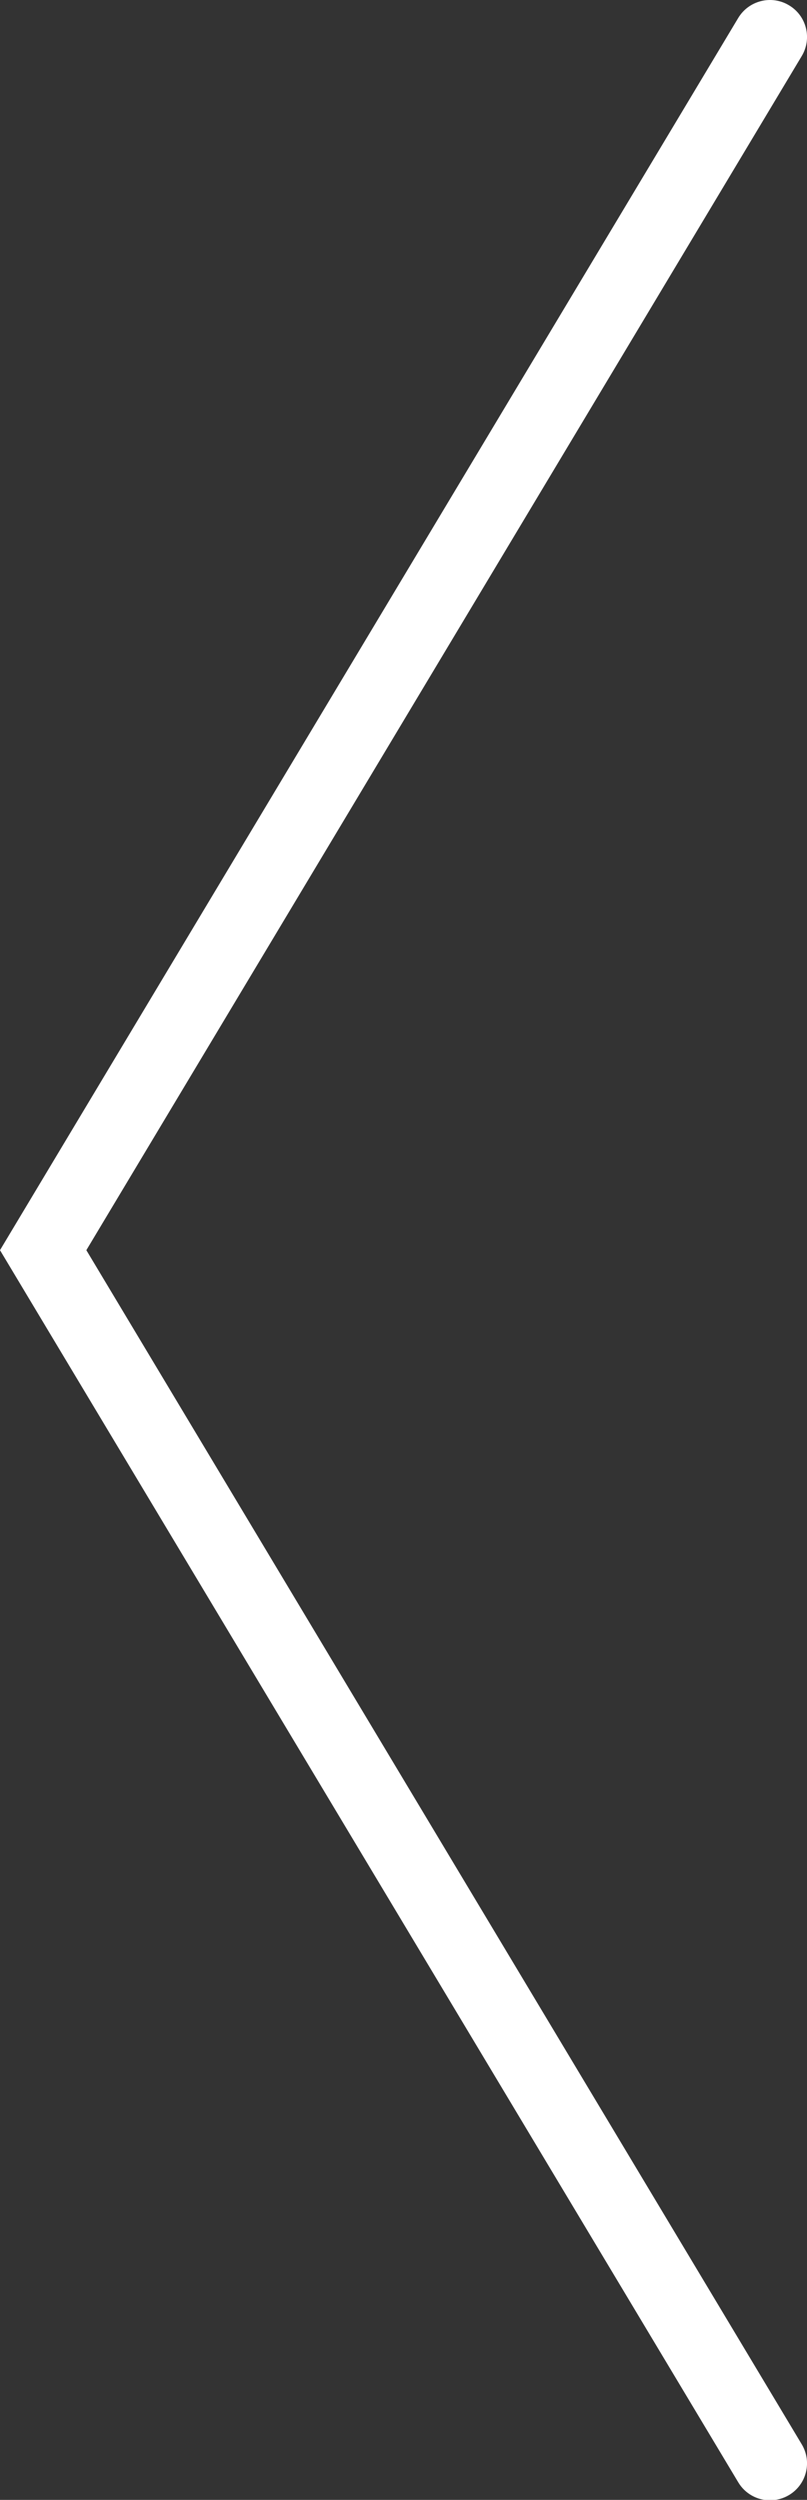 <?xml version="1.0" encoding="utf-8"?>
<!-- Generator: Adobe Illustrator 17.0.2, SVG Export Plug-In . SVG Version: 6.00 Build 0)  -->
<!DOCTYPE svg PUBLIC "-//W3C//DTD SVG 1.1//EN" "http://www.w3.org/Graphics/SVG/1.1/DTD/svg11.dtd">
<svg version="1.1" id="Calque_1" xmlns="http://www.w3.org/2000/svg" xmlns:xlink="http://www.w3.org/1999/xlink" x="0px" y="0px"
	 width="17.113px" height="53px" viewBox="0 0 17.113 53" enable-background="new 0 0 17.113 53" xml:space="preserve">
<rect x="0" y="0" width="17.113" height="53" fill="#333333" stroke="none"/>
<path fill="#FFFFFF" d="M-30.438,48.099c-0.17,0-0.335-0.086-0.429-0.243l-9.967-16.632l9.967-16.632
	c0.143-0.238,0.45-0.314,0.686-0.172c0.237,0.142,0.314,0.449,0.172,0.686l-9.658,16.118l9.658,16.118
	c0.143,0.237,0.065,0.544-0.172,0.686C-30.261,48.076-30.35,48.099-30.438,48.099z"/>
<path fill="#FFFFFF" d="M-9.987,67.42c-0.267,0-0.527-0.136-0.674-0.382l-15.673-26.153l15.673-26.153
	c0.224-0.374,0.708-0.494,1.078-0.27c0.373,0.223,0.494,0.706,0.27,1.078L-24.5,40.885L-9.312,66.23
	c0.224,0.372,0.103,0.855-0.27,1.078C-9.709,67.384-9.848,67.42-9.987,67.42z"/>
<rect x="-26.333" y="14.349" fill="#FFFFFF" width="17.11" height="53"/>
<path fill="#FFFFFF" d="M16.328,53.009c-0.267,0-0.526-0.136-0.673-0.382L0,26.505L15.654,0.382c0.224-0.373,0.707-0.493,1.077-0.27
	c0.373,0.222,0.494,0.705,0.27,1.077L1.831,26.505l15.17,25.316c0.224,0.372,0.103,0.854-0.27,1.077
	C16.605,52.973,16.466,53.009,16.328,53.009z"/>
</svg>

